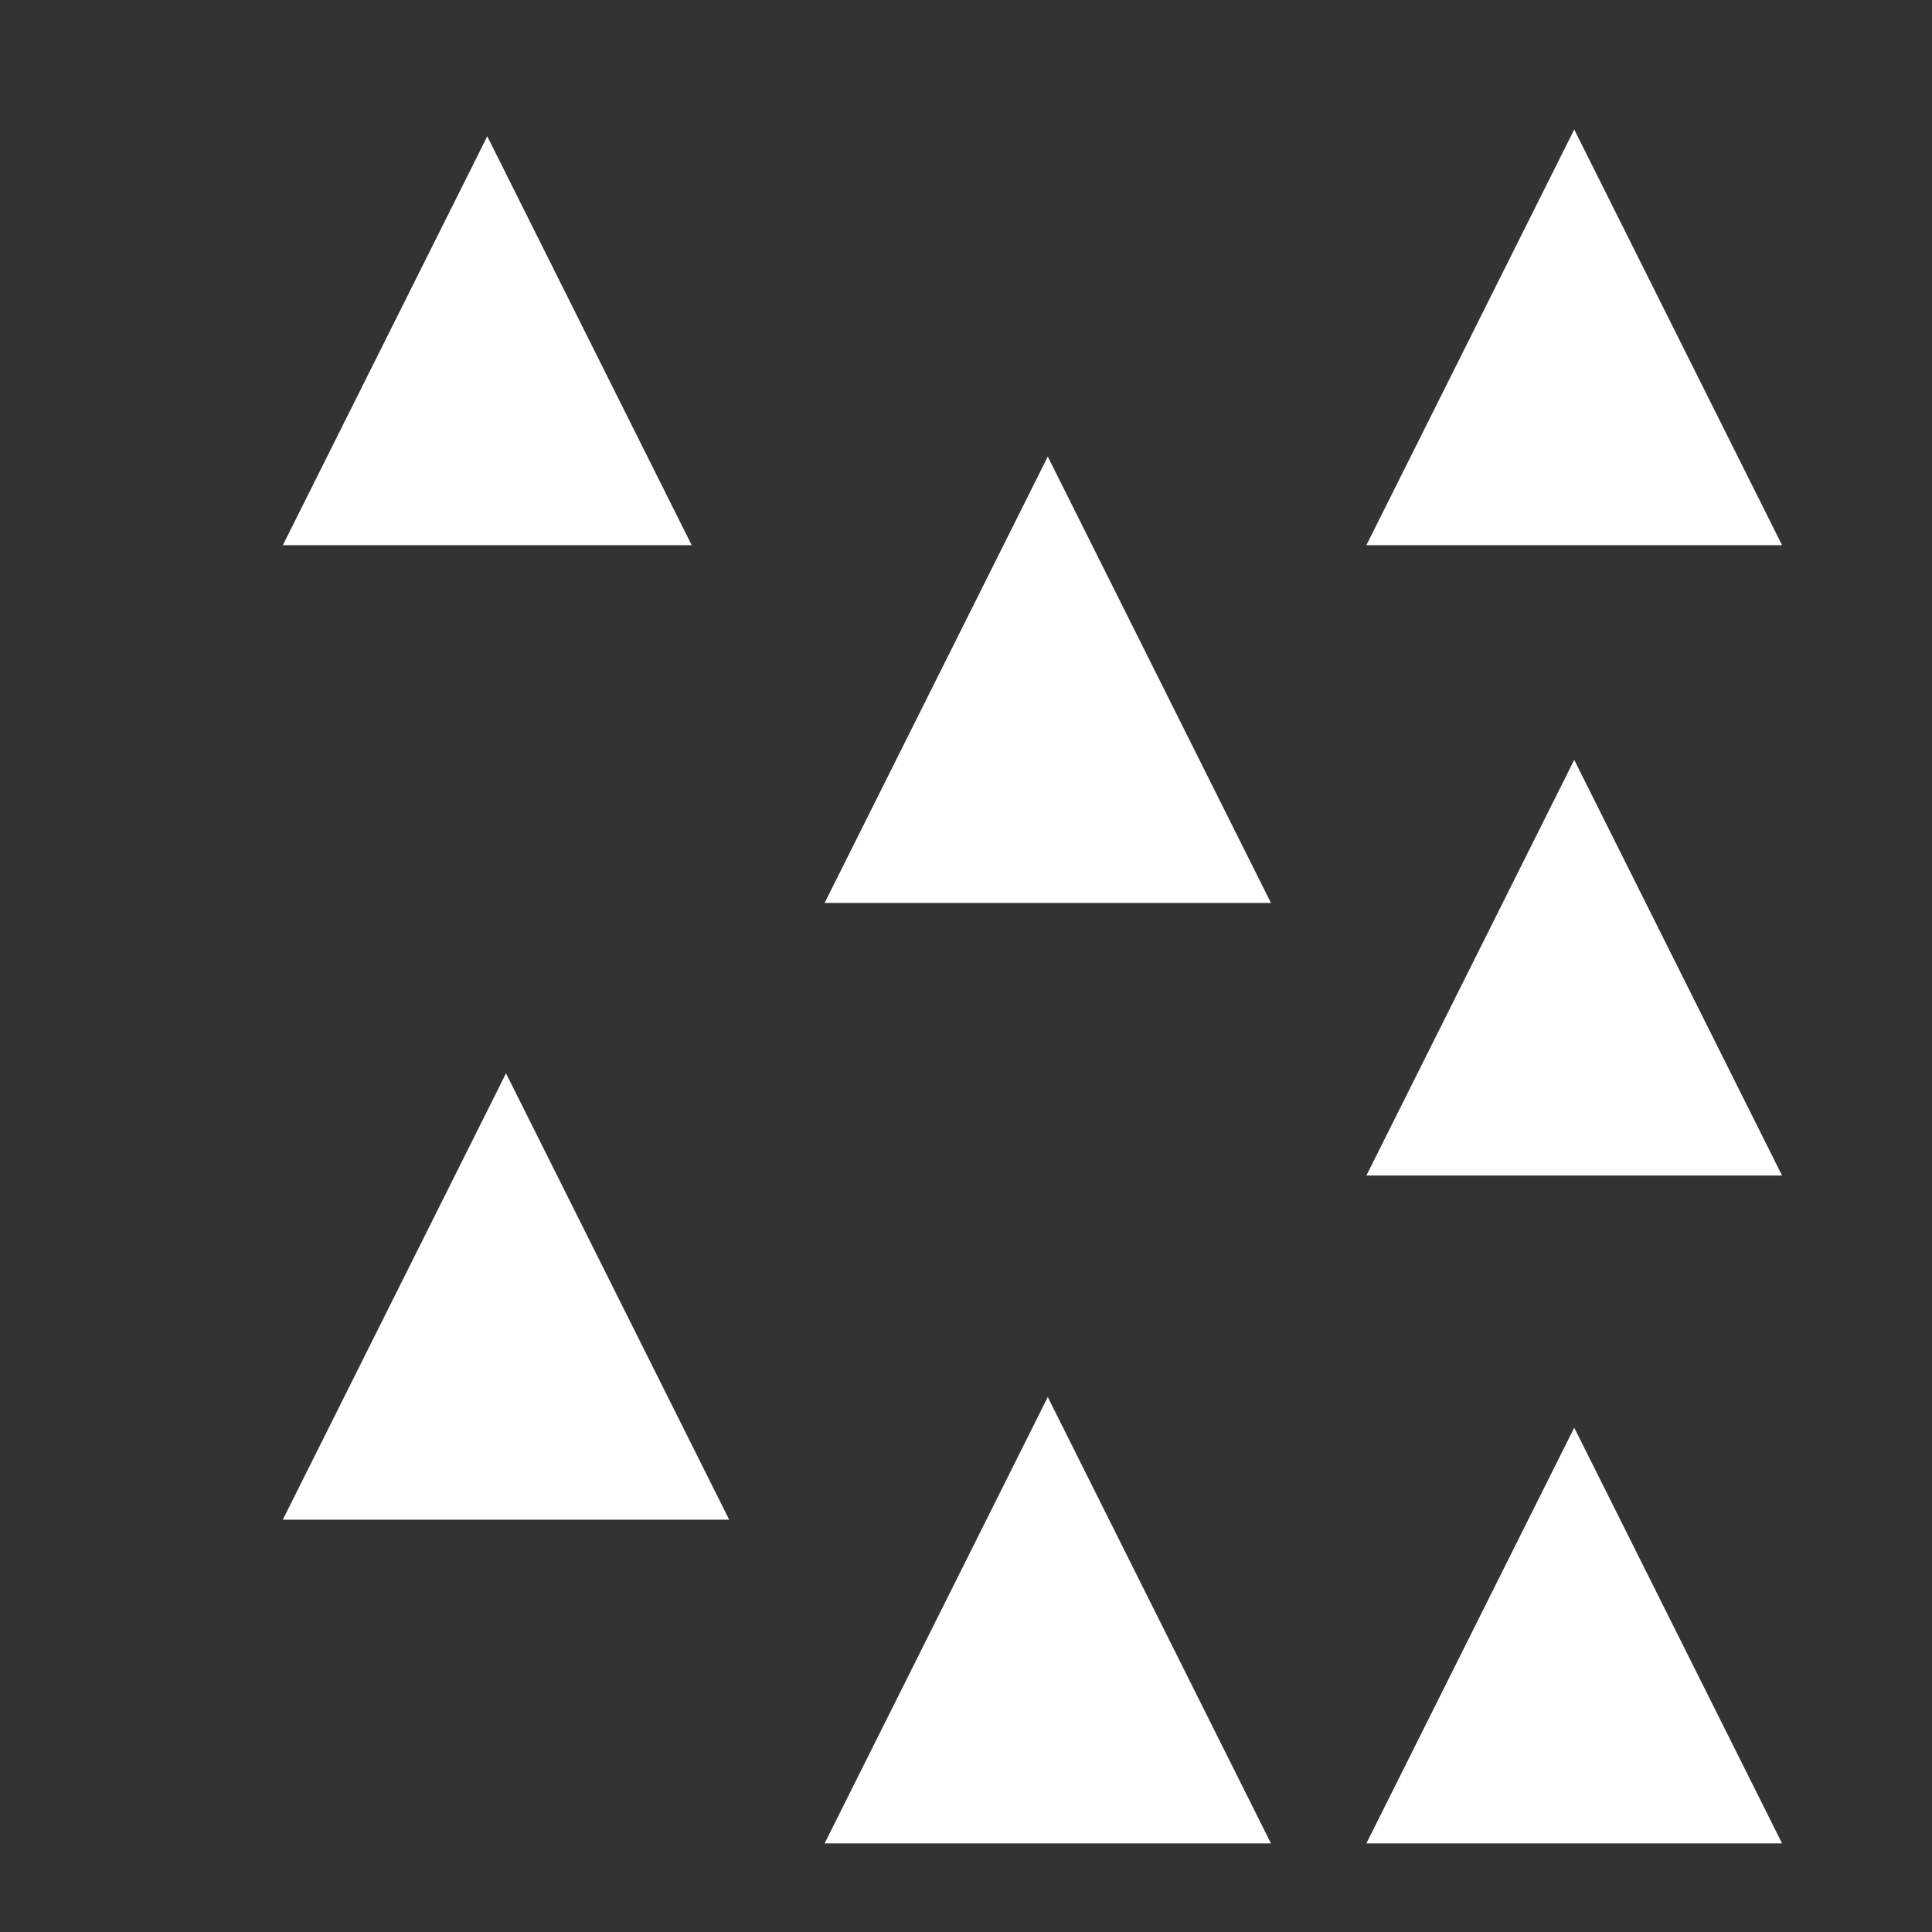 <?xml version="1.0" encoding="UTF-8"?>
<svg width="3000px" height="3000px" viewBox="0 0 3000 3000" version="1.1" xmlns="http://www.w3.org/2000/svg" xmlns:xlink="http://www.w3.org/1999/xlink">
    <!-- Generator: Sketch 51.2 (57519) - http://www.bohemiancoding.com/sketch -->
    <title>Artboard</title>
    <desc>Created with Sketch.</desc>
    <defs></defs>
    <g id="Artboard" stroke="none" stroke-width="1" fill="none" fill-rule="evenodd">
        <path d="M0,0 L3000,0 L3000,3000 L0,3000 L0,0 Z M2444.444,1179.894 L2121.693,1825.397 L2767.196,1825.397 L2444.444,1179.894 Z M2444.444,201.058 L2121.693,846.561 L2767.196,846.561 L2444.444,201.058 Z M2444.444,2216.931 L2121.693,2862.434 L2767.196,2862.434 L2444.444,2216.931 Z M785.714,1666.667 L439.153,2359.788 L1132.275,2359.788 L785.714,1666.667 Z M1626.984,2169.312 L1280.423,2862.434 L1973.545,2862.434 L1626.984,2169.312 Z M1626.984,708.995 L1280.423,1402.116 L1973.545,1402.116 L1626.984,708.995 Z M756.614,211.64 L439.153,846.561 L1074.074,846.561 L756.614,211.64 Z" id="Combined-Shape" fill="#333" fill-rule="nonzero"></path>
    </g>
</svg>